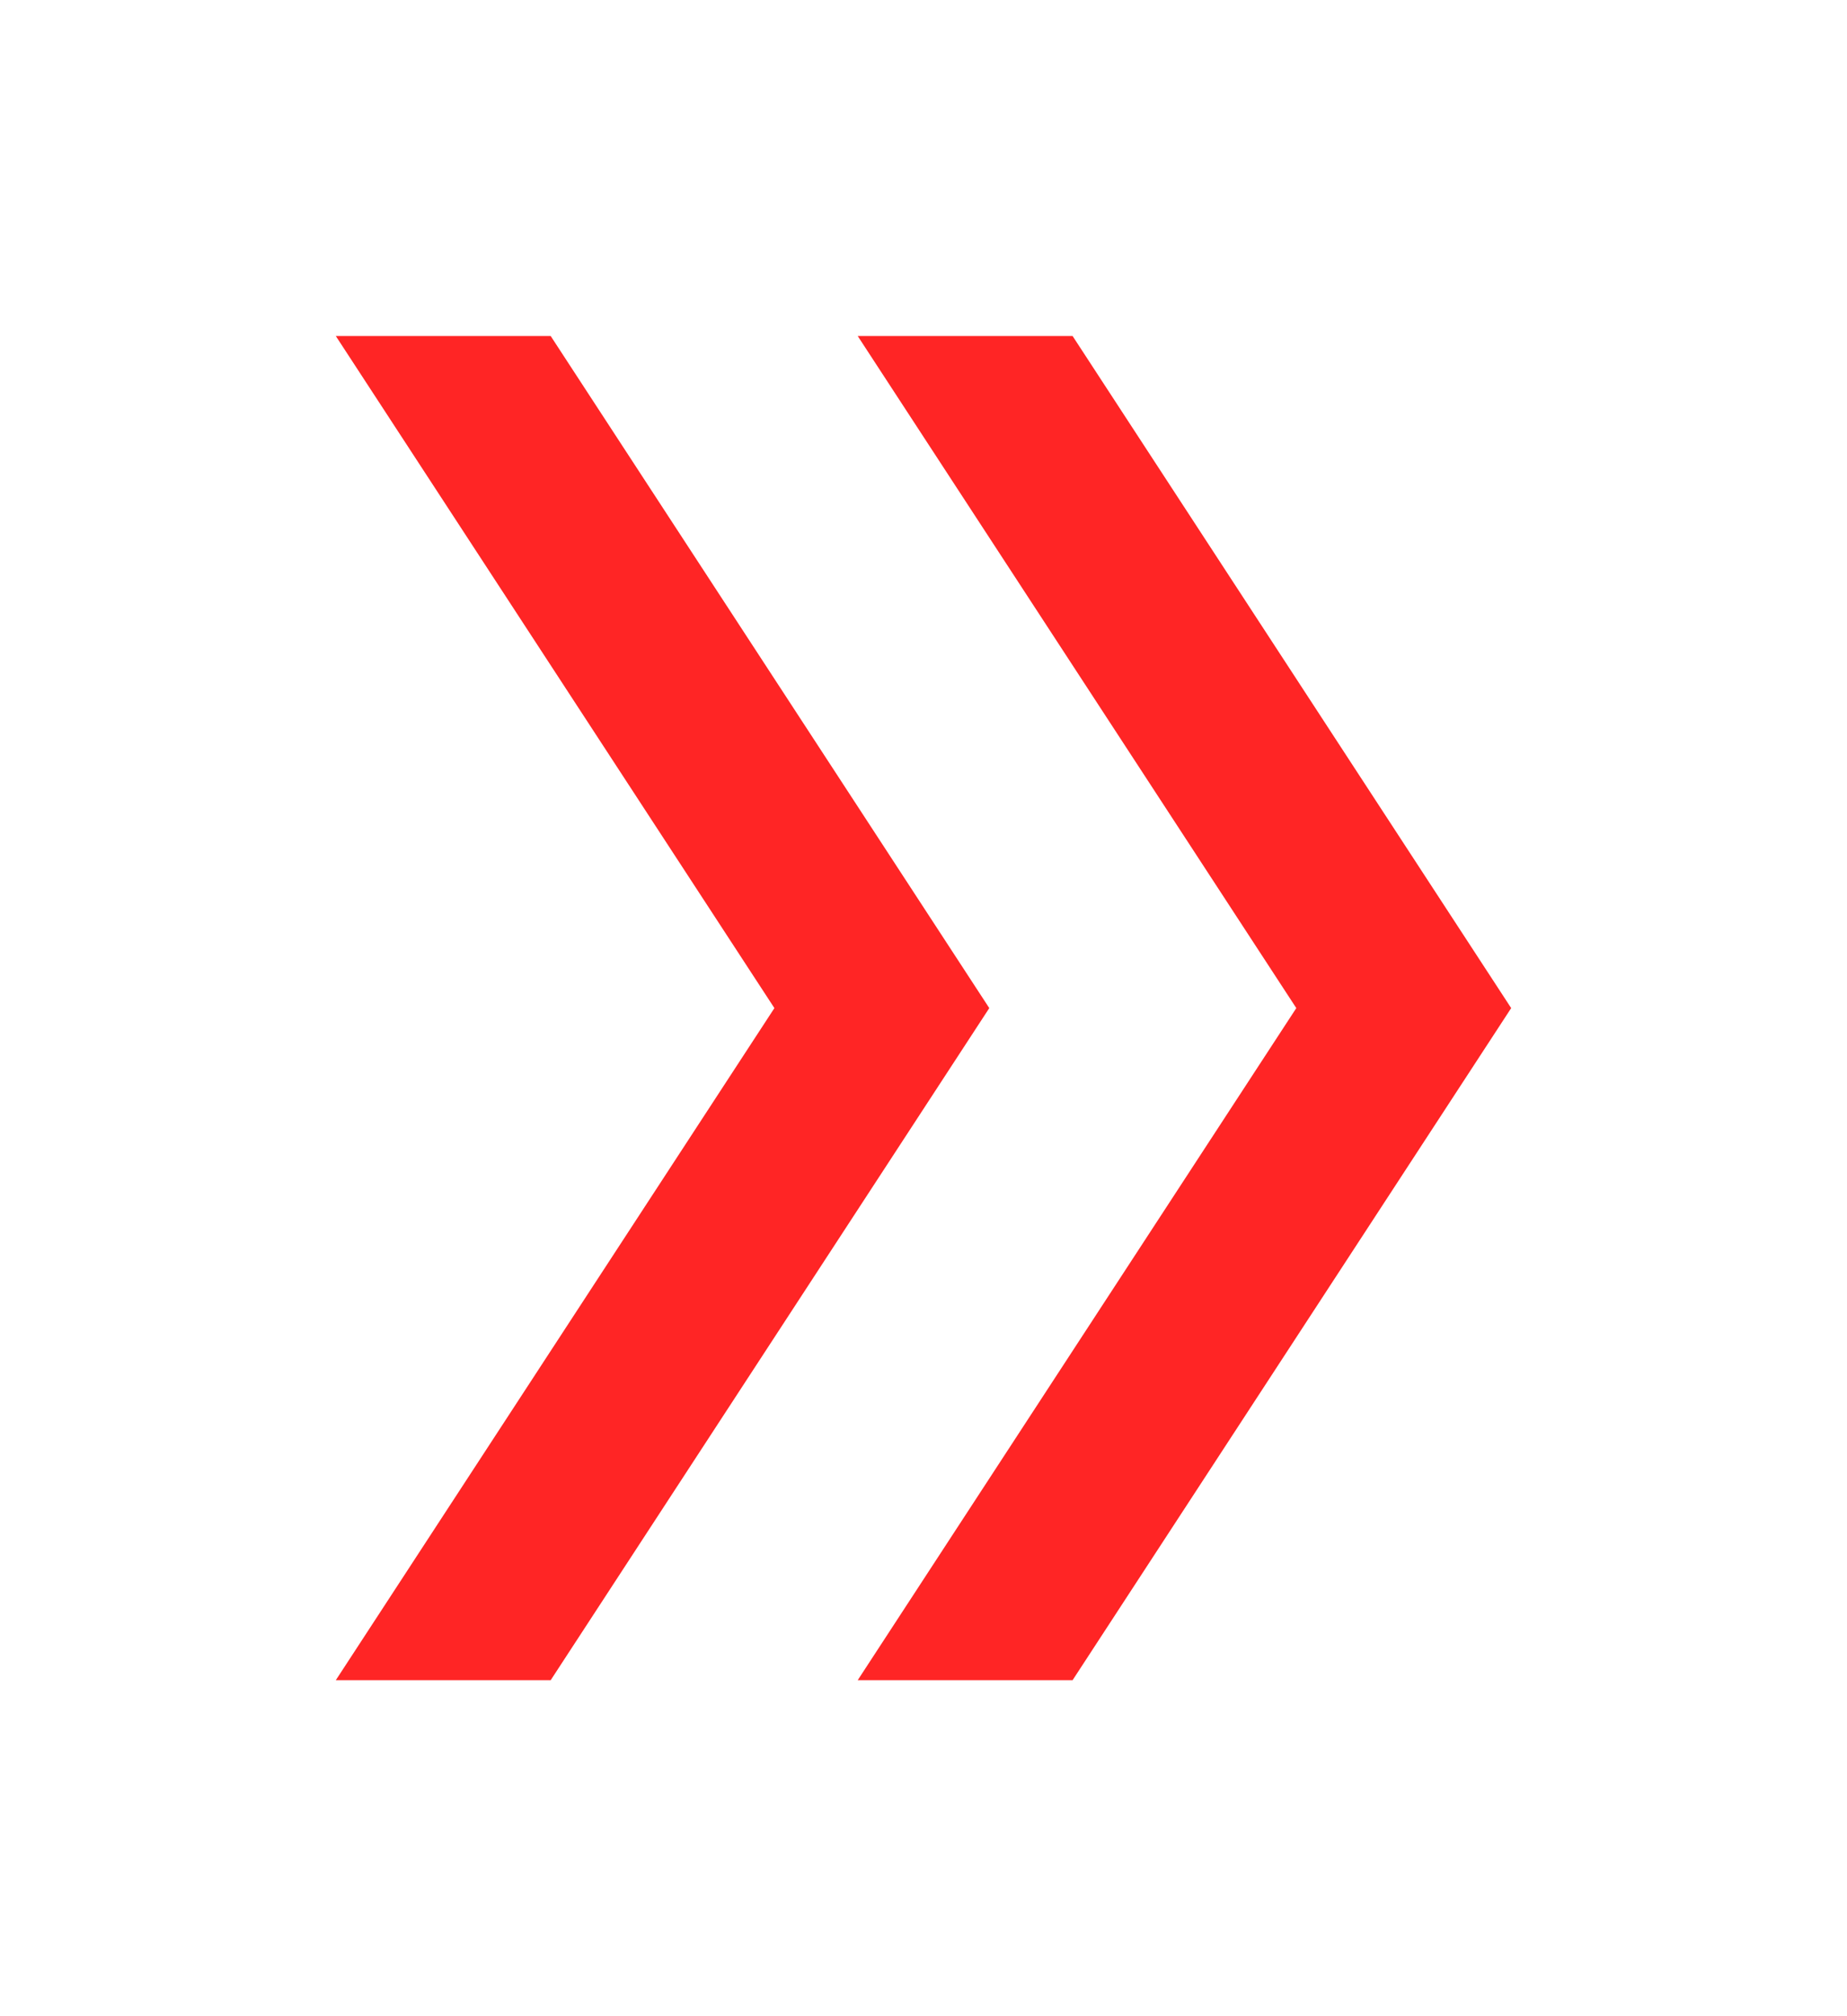 <svg width="44" height="48" viewBox="0 0 44 48" fill="none" xmlns="http://www.w3.org/2000/svg">
<g filter="url(#filter0_d_132_320)">
<path d="M8 40L18.448 24L8 8H13.119L23.567 24L13.119 40H8ZM20.433 40L30.881 24L20.433 8H25.552L36 24L25.552 40H20.433Z" fill="#FF2525"/>
</g>
<defs>
<filter id="filter0_d_132_320" x="0" y="0" width="44" height="48" filterUnits="userSpaceOnUse" color-interpolation-filters="sRGB">
<feFlood flood-opacity="0" result="BackgroundImageFix"/>
<feColorMatrix in="SourceAlpha" type="matrix" values="0 0 0 0 0 0 0 0 0 0 0 0 0 0 0 0 0 0 127 0" result="hardAlpha"/>
<feOffset/>
<feGaussianBlur stdDeviation="4"/>
<feComposite in2="hardAlpha" operator="out"/>
<feColorMatrix type="matrix" values="0 0 0 0 1 0 0 0 0 0.208 0 0 0 0 0.208 0 0 0 1 0"/>
<feBlend mode="normal" in2="BackgroundImageFix" result="effect1_dropShadow_132_320"/>
<feBlend mode="normal" in="SourceGraphic" in2="effect1_dropShadow_132_320" result="shape"/>
</filter>
</defs>
</svg>
